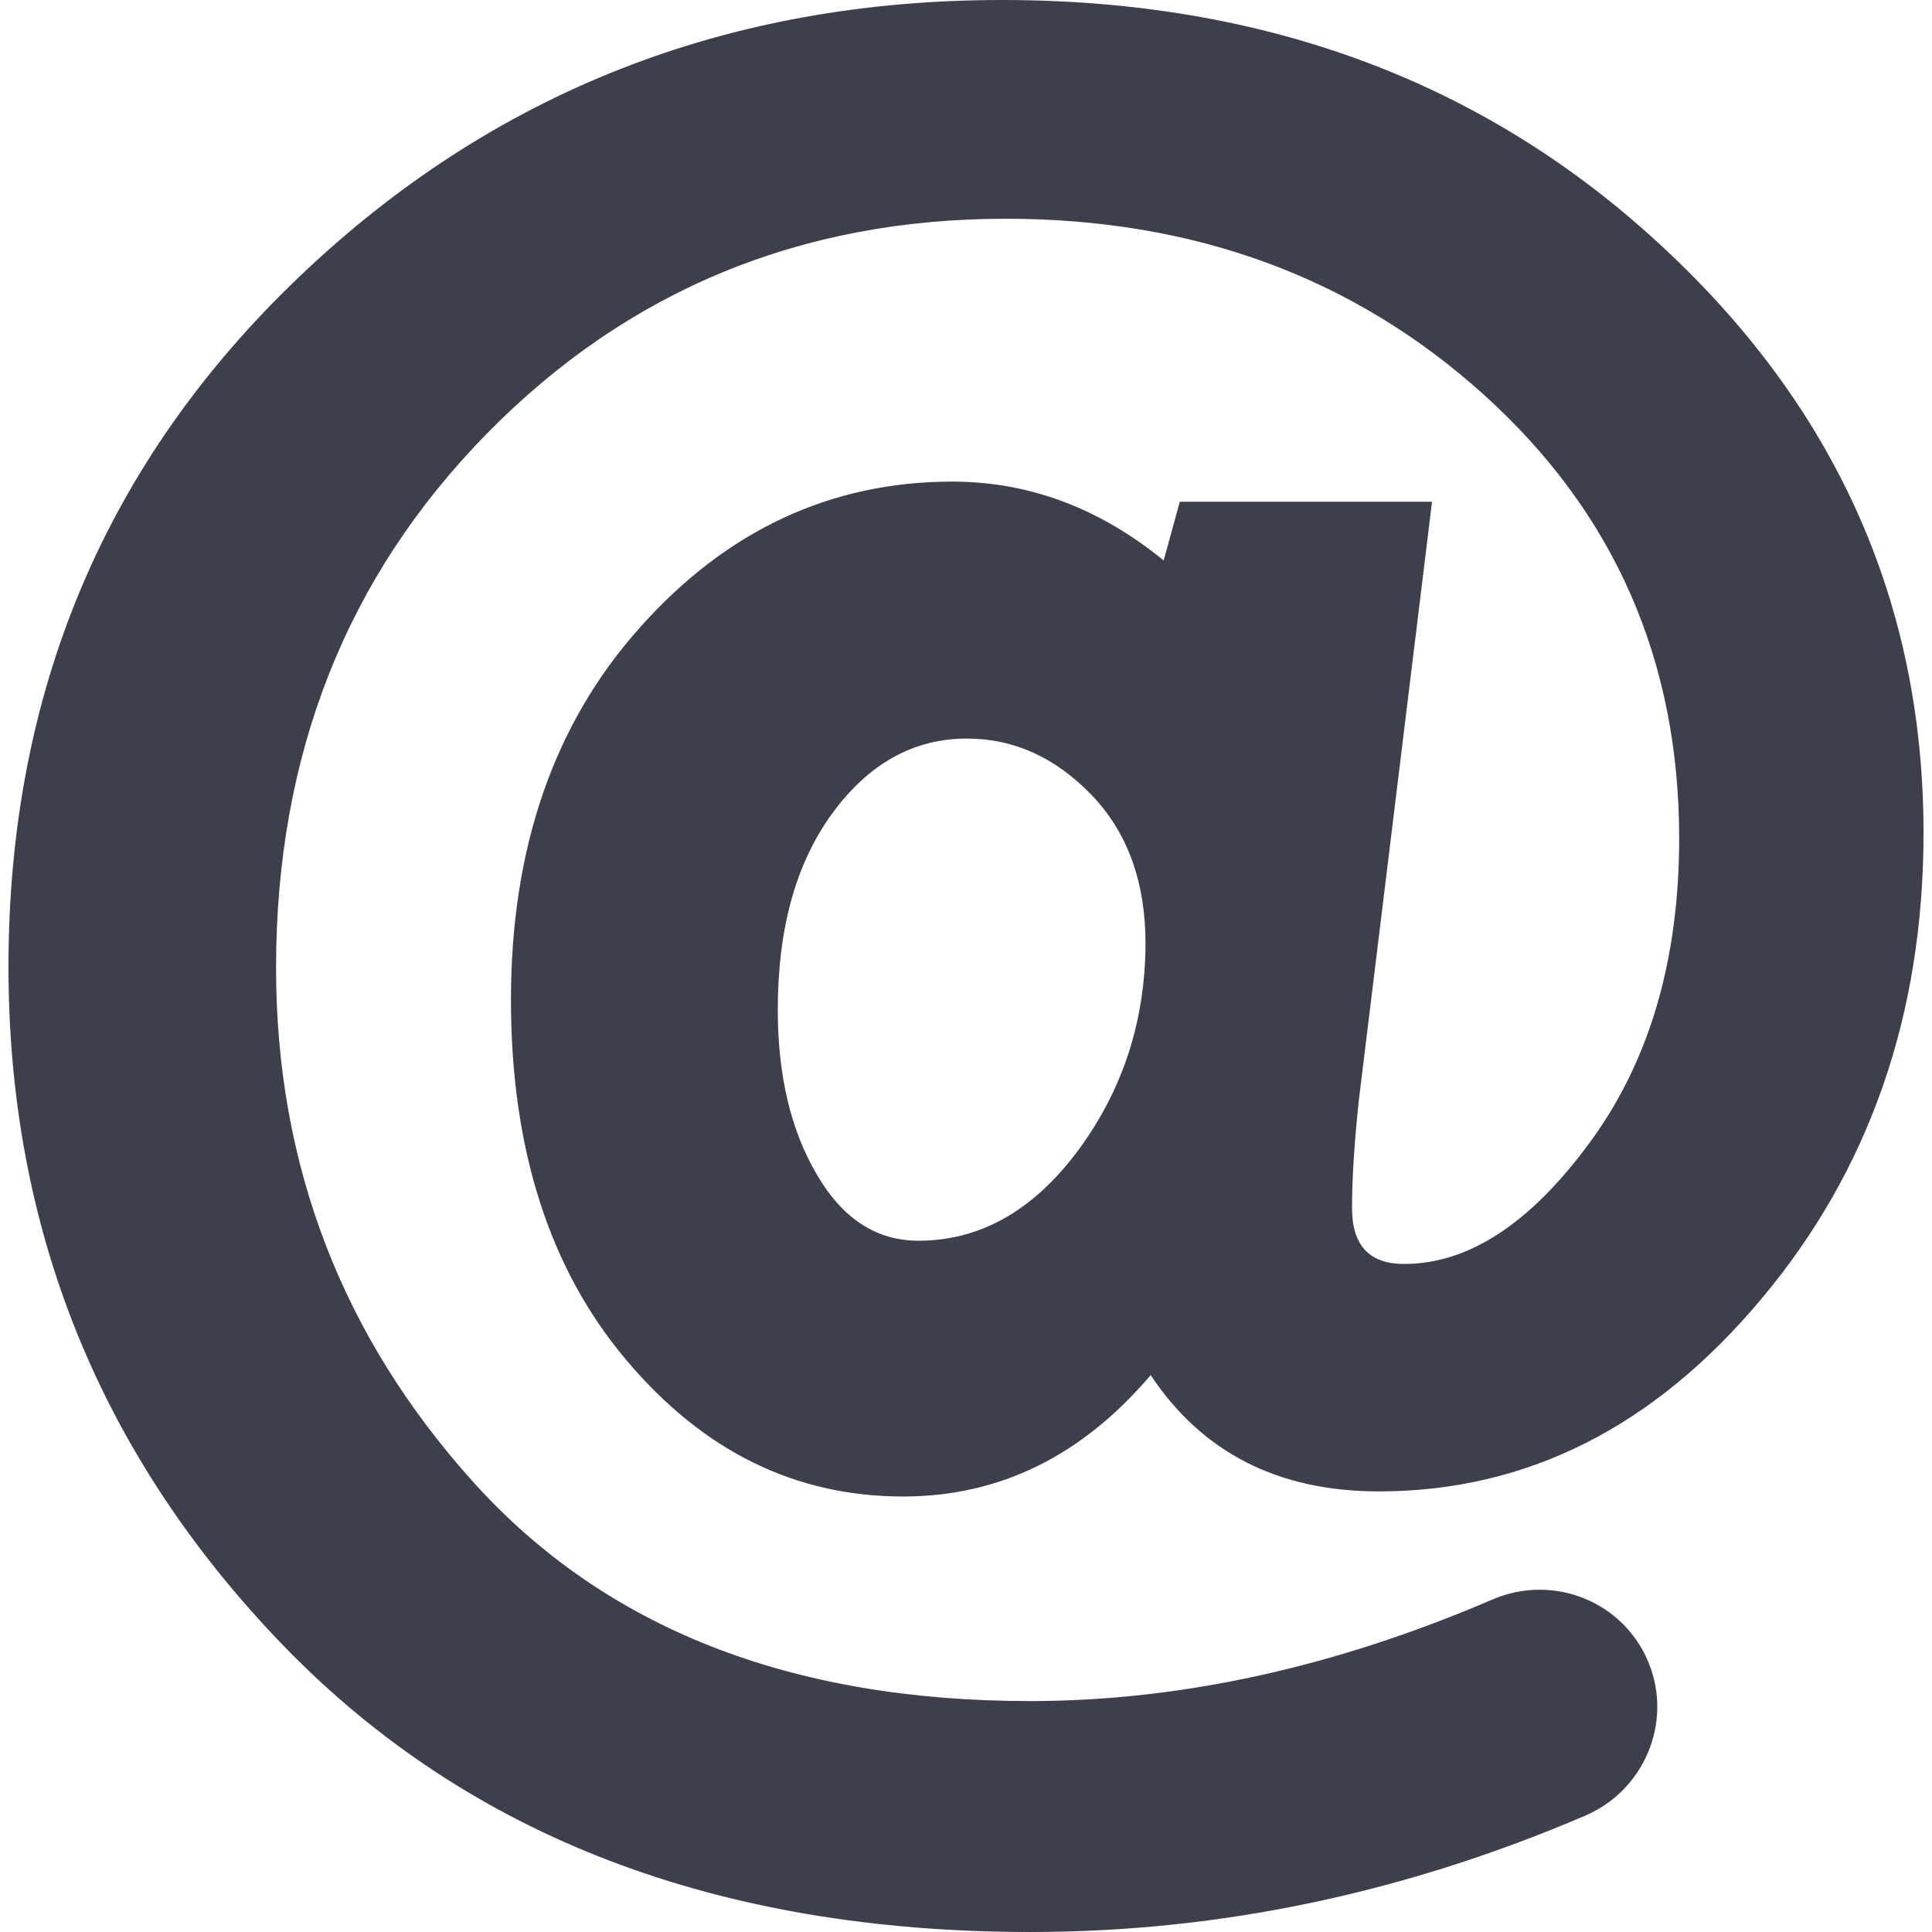 <svg width="36" height="36" viewBox="0 0 36 36" fill="#3D3F4C" xmlns="http://www.w3.org/2000/svg">
<path d="M30.914 4.539C27.632 1.513 23.548 0 18.672 0C13.546 0 9.176 1.718 5.57 5.163C1.965 8.607 0.158 12.889 0.158 18.015C0.158 22.928 1.876 27.151 5.306 30.69C8.75 34.23 13.377 36 19.201 36C22.711 36 26.155 35.28 29.534 33.834C30.635 33.364 31.171 32.1 30.723 30.991C30.261 29.846 28.953 29.317 27.815 29.802C24.878 31.065 21.999 31.697 19.193 31.697C14.728 31.697 11.269 30.338 8.816 27.613C6.371 24.896 5.144 21.701 5.144 18.037C5.144 14.056 6.459 10.737 9.081 8.071C11.695 5.412 14.919 4.076 18.738 4.076C22.256 4.076 25.23 5.17 27.654 7.359C30.077 9.547 31.289 12.301 31.289 15.621C31.289 17.89 30.731 19.785 29.622 21.29C28.513 22.803 27.36 23.552 26.163 23.552C25.517 23.552 25.193 23.207 25.193 22.509C25.193 21.944 25.238 21.283 25.318 20.519L26.684 9.349H21.984L21.683 10.443C20.486 9.466 19.171 8.974 17.747 8.974C15.485 8.974 13.546 9.878 11.938 11.677C10.322 13.476 9.521 15.797 9.521 18.632C9.521 21.4 10.234 23.64 11.666 25.337C13.098 27.04 14.816 27.885 16.829 27.885C18.628 27.885 20.163 27.128 21.441 25.623C22.403 27.07 23.82 27.79 25.693 27.79C28.447 27.79 30.826 26.592 32.831 24.191C34.836 21.797 35.842 18.903 35.842 15.518C35.842 11.229 34.204 7.564 30.914 4.539ZM20.089 21.437C19.259 22.553 18.268 23.119 17.115 23.119C16.329 23.119 15.698 22.707 15.22 21.885C14.736 21.062 14.493 20.042 14.493 18.815C14.493 17.302 14.831 16.083 15.507 15.158C16.182 14.233 17.02 13.762 18.018 13.762C18.885 13.762 19.656 14.108 20.332 14.805C21.007 15.503 21.345 16.428 21.345 17.589C21.338 19.035 20.919 20.313 20.089 21.437Z" fill="inherit"/>
</svg>
